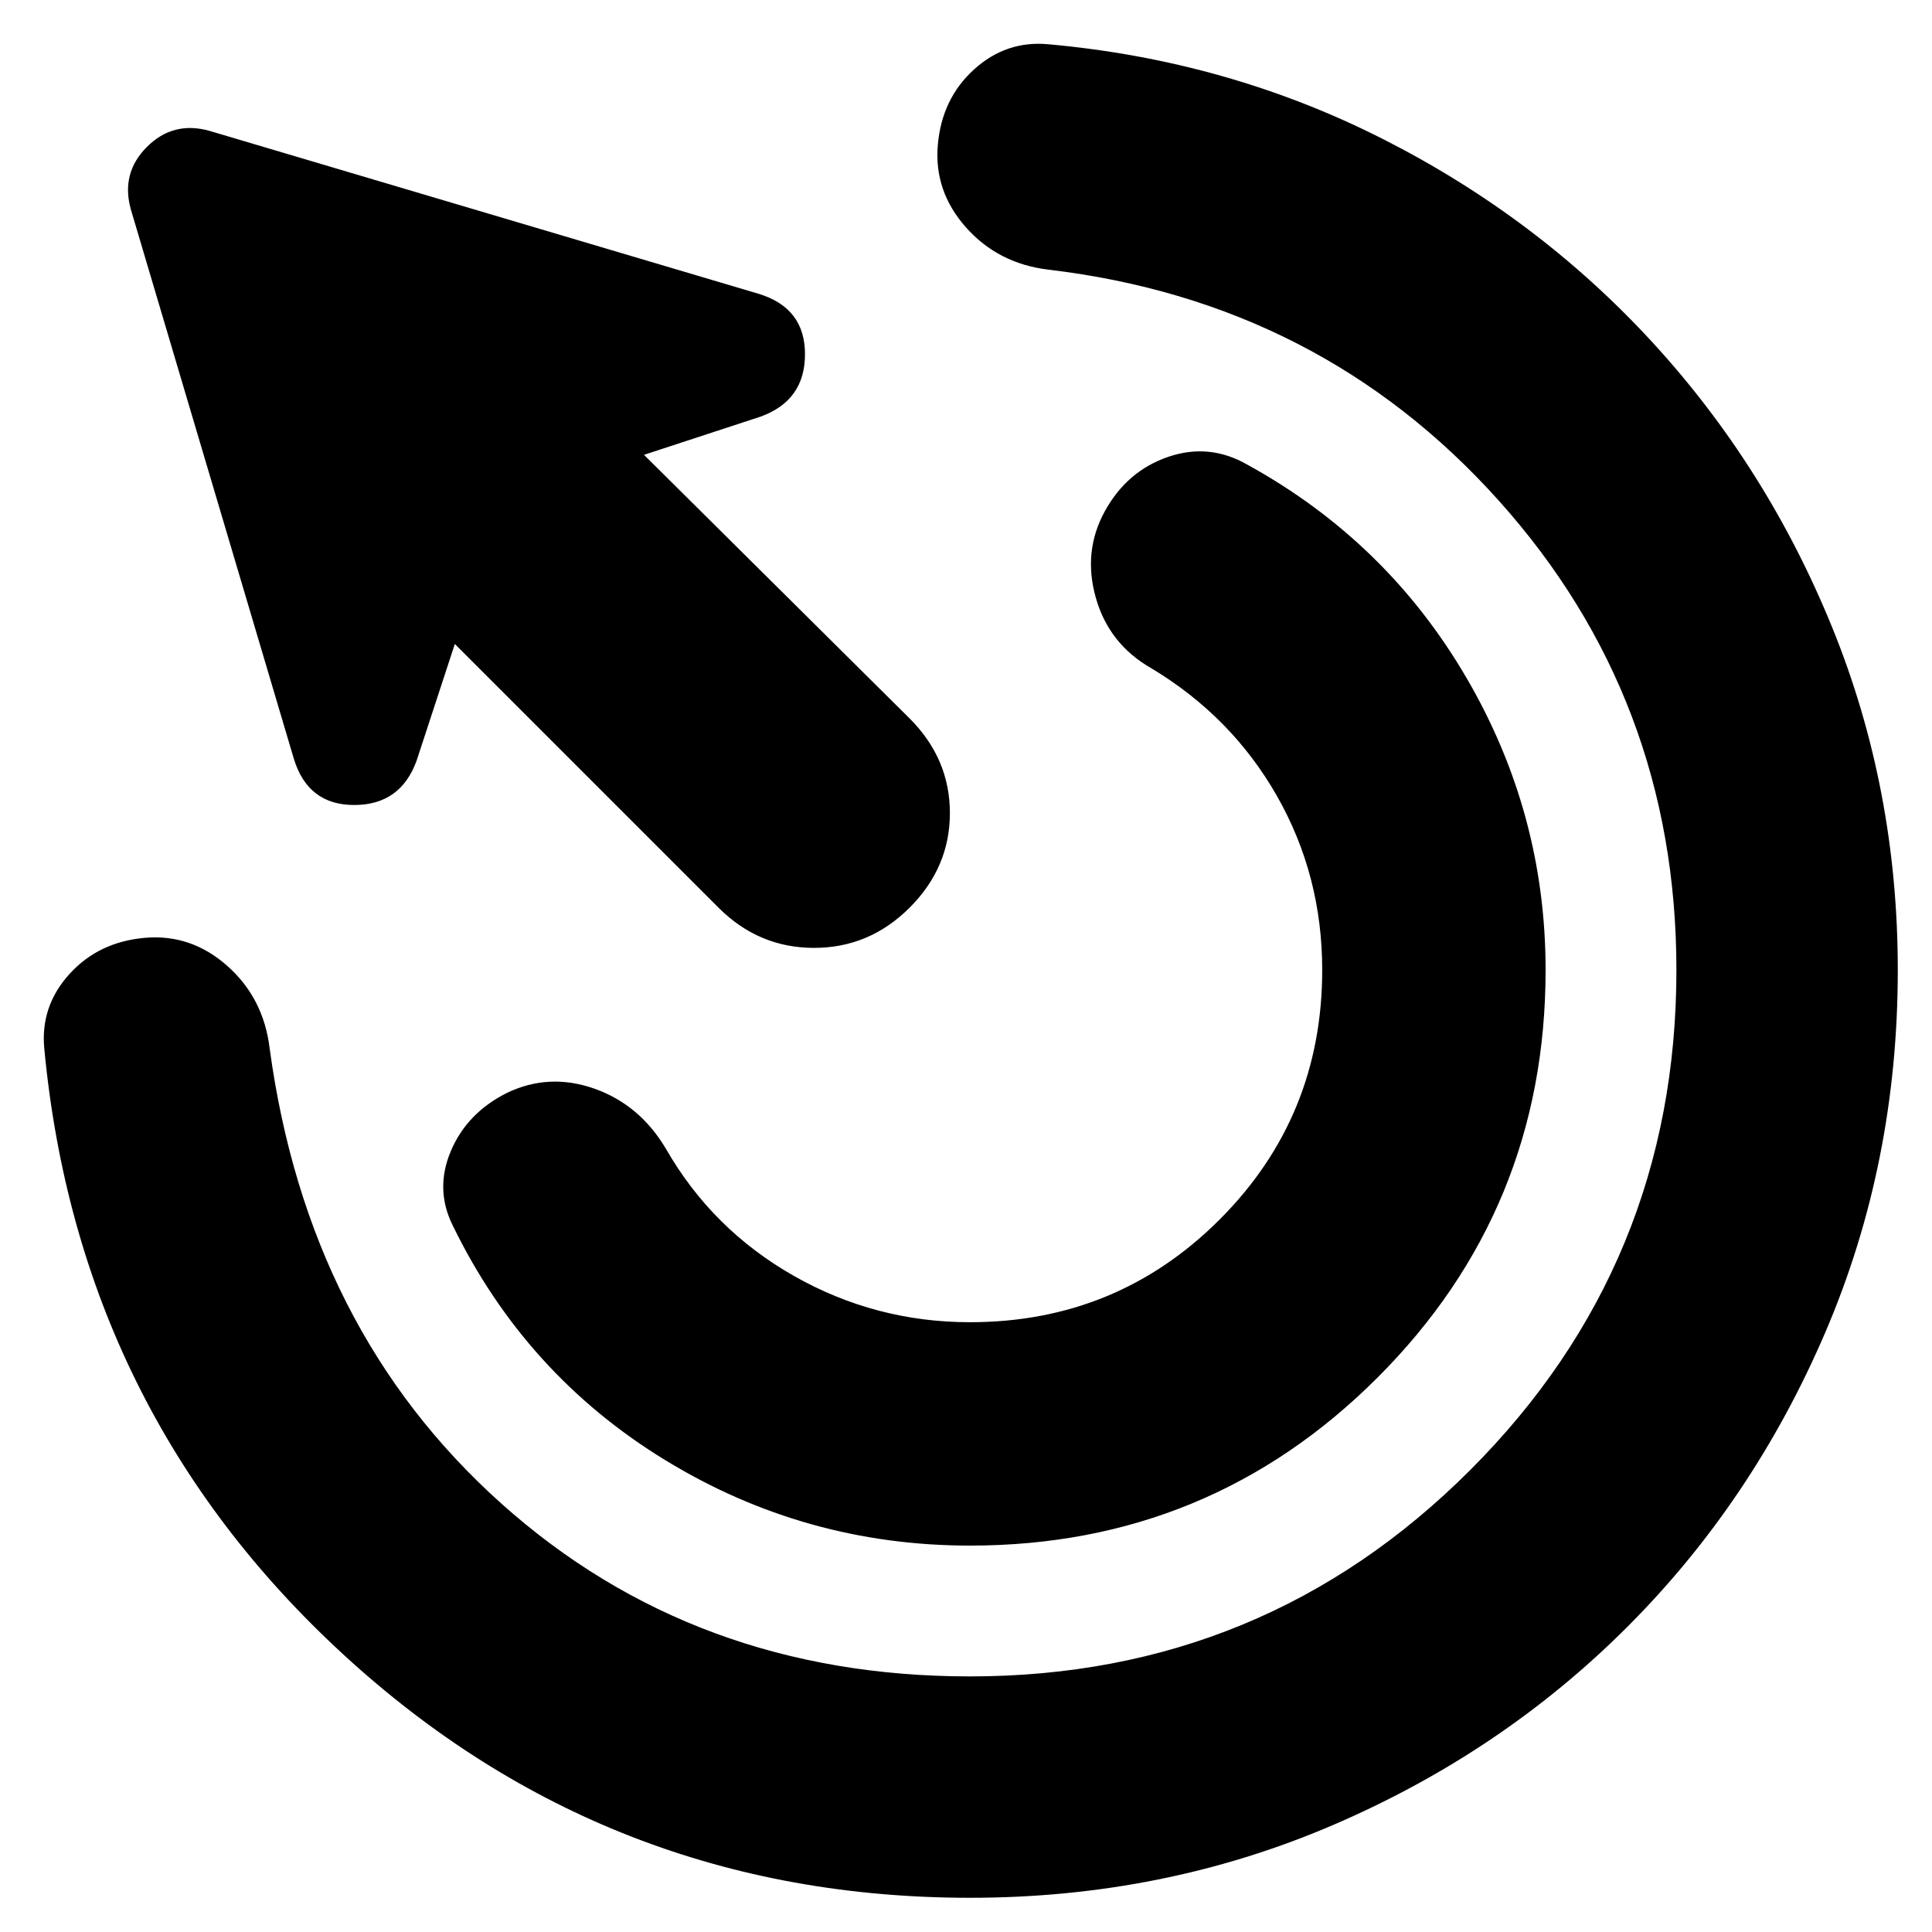 <svg xmlns="http://www.w3.org/2000/svg" height="24" viewBox="0 -960 960 960" width="24"><path d="M482-192q-82 0-151.5-42.5T225-351q-9-18-1-37t28-29q21-10 43.5-2t35.5 30q23 40 63.5 63t87.5 23q73 0 124-51t51-124q0-47-22.5-86.5T572-628q-21-12-27.5-35t4.5-43q11-20 31.5-27t39.5 4q69 38 108.5 105.5T768-478q0 119-83.5 202.5T482-192Zm0 175q-180 0-311.5-121T22-439q-2-21 12.5-37T72-494q23-2 41 14t21 41q19 140 115 226t233 86q146 0 248.5-102.5T833-478q0-135-88.5-233.5T521-826q-25-3-41-21t-14-41q2-23 18-37.5t37-12.5q89 8 166 47t134 101q57 62 89.5 142T943-478q0 96-36 180t-98.5 146.5Q746-89 662-53T482-17ZM357-509 226-640l-19 58q-8 22-31 22t-30-23L65-856q-5-18 8-31t31-8l273 81q23 7 23 30t-22 31l-58 19 132 131q20 20 20 47t-20 47q-20 20-47.5 20T357-509Z"/></svg>